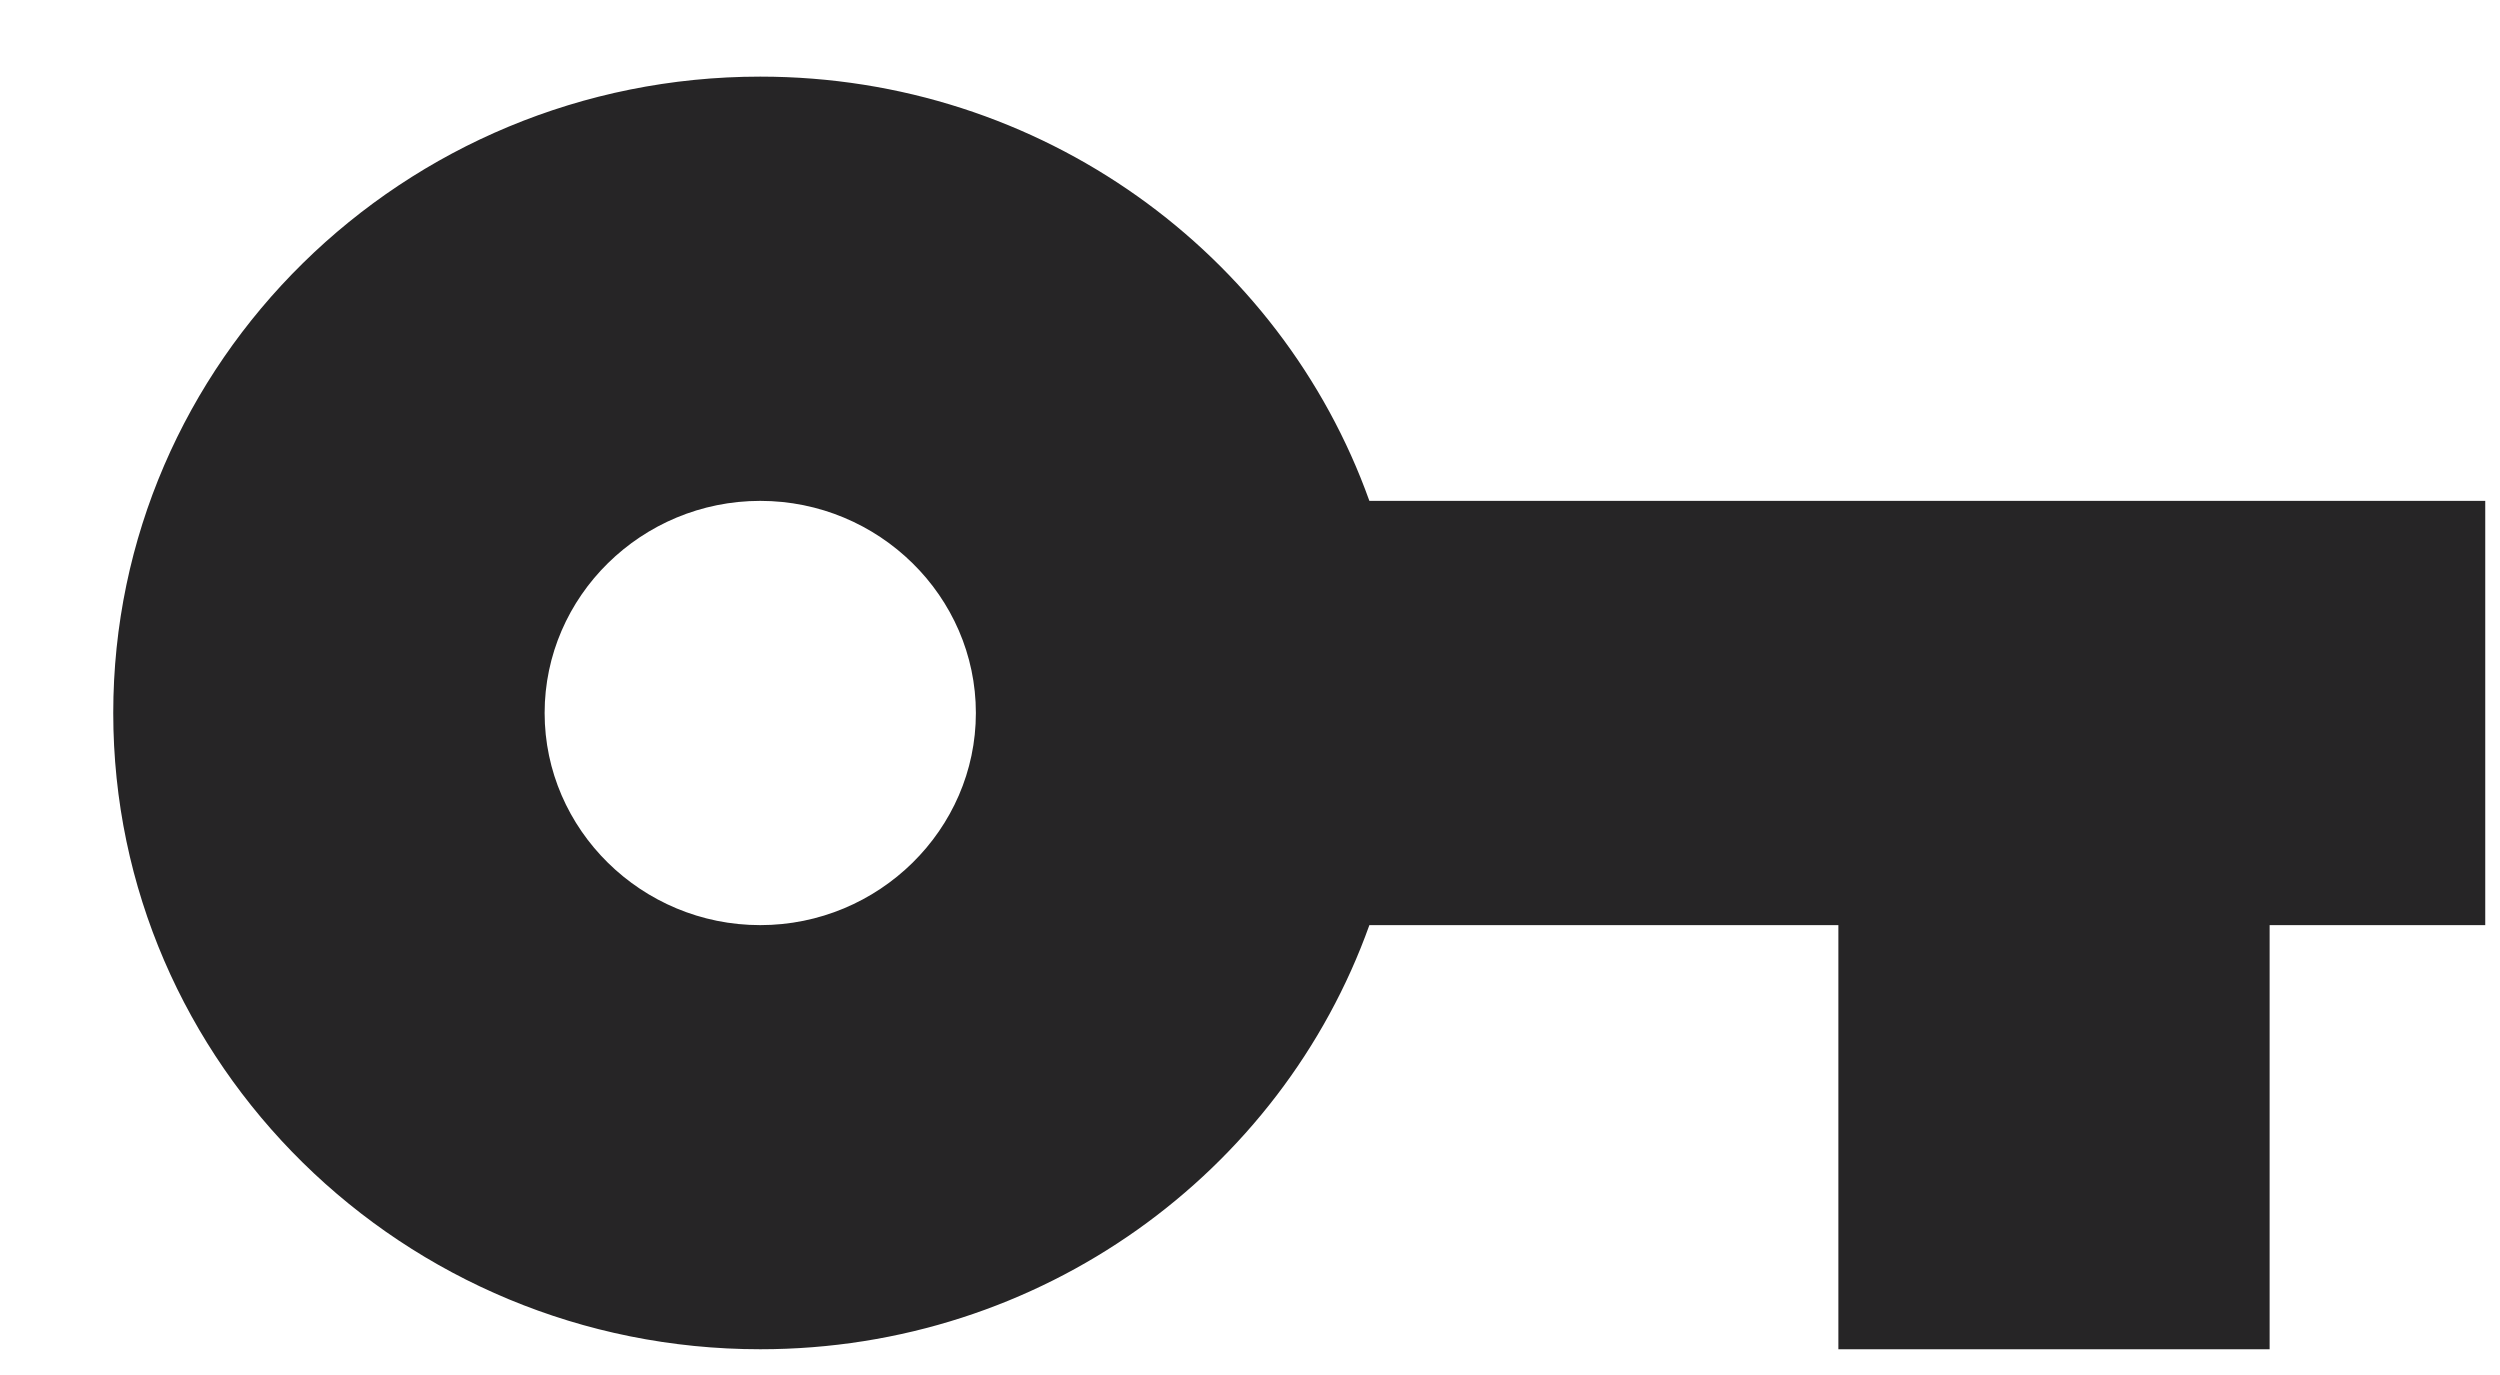 <svg width="20" height="11" viewBox="0 0 20 11" fill="none" xmlns="http://www.w3.org/2000/svg">
<path d="M10.955 4.007C10.248 2.03 8.333 0.613 6.082 0.613C3.227 0.613 0.906 2.895 0.906 5.704C0.906 8.512 3.227 10.794 6.082 10.794C8.333 10.794 10.248 9.378 10.955 7.401H14.707V10.794H18.157V7.401H19.882V4.007H10.955ZM6.082 7.401C5.133 7.401 4.357 6.637 4.357 5.704C4.357 4.77 5.133 4.007 6.082 4.007C7.03 4.007 7.807 4.77 7.807 5.704C7.807 6.637 7.03 7.401 6.082 7.401Z" fill="#262526"/>
</svg>
